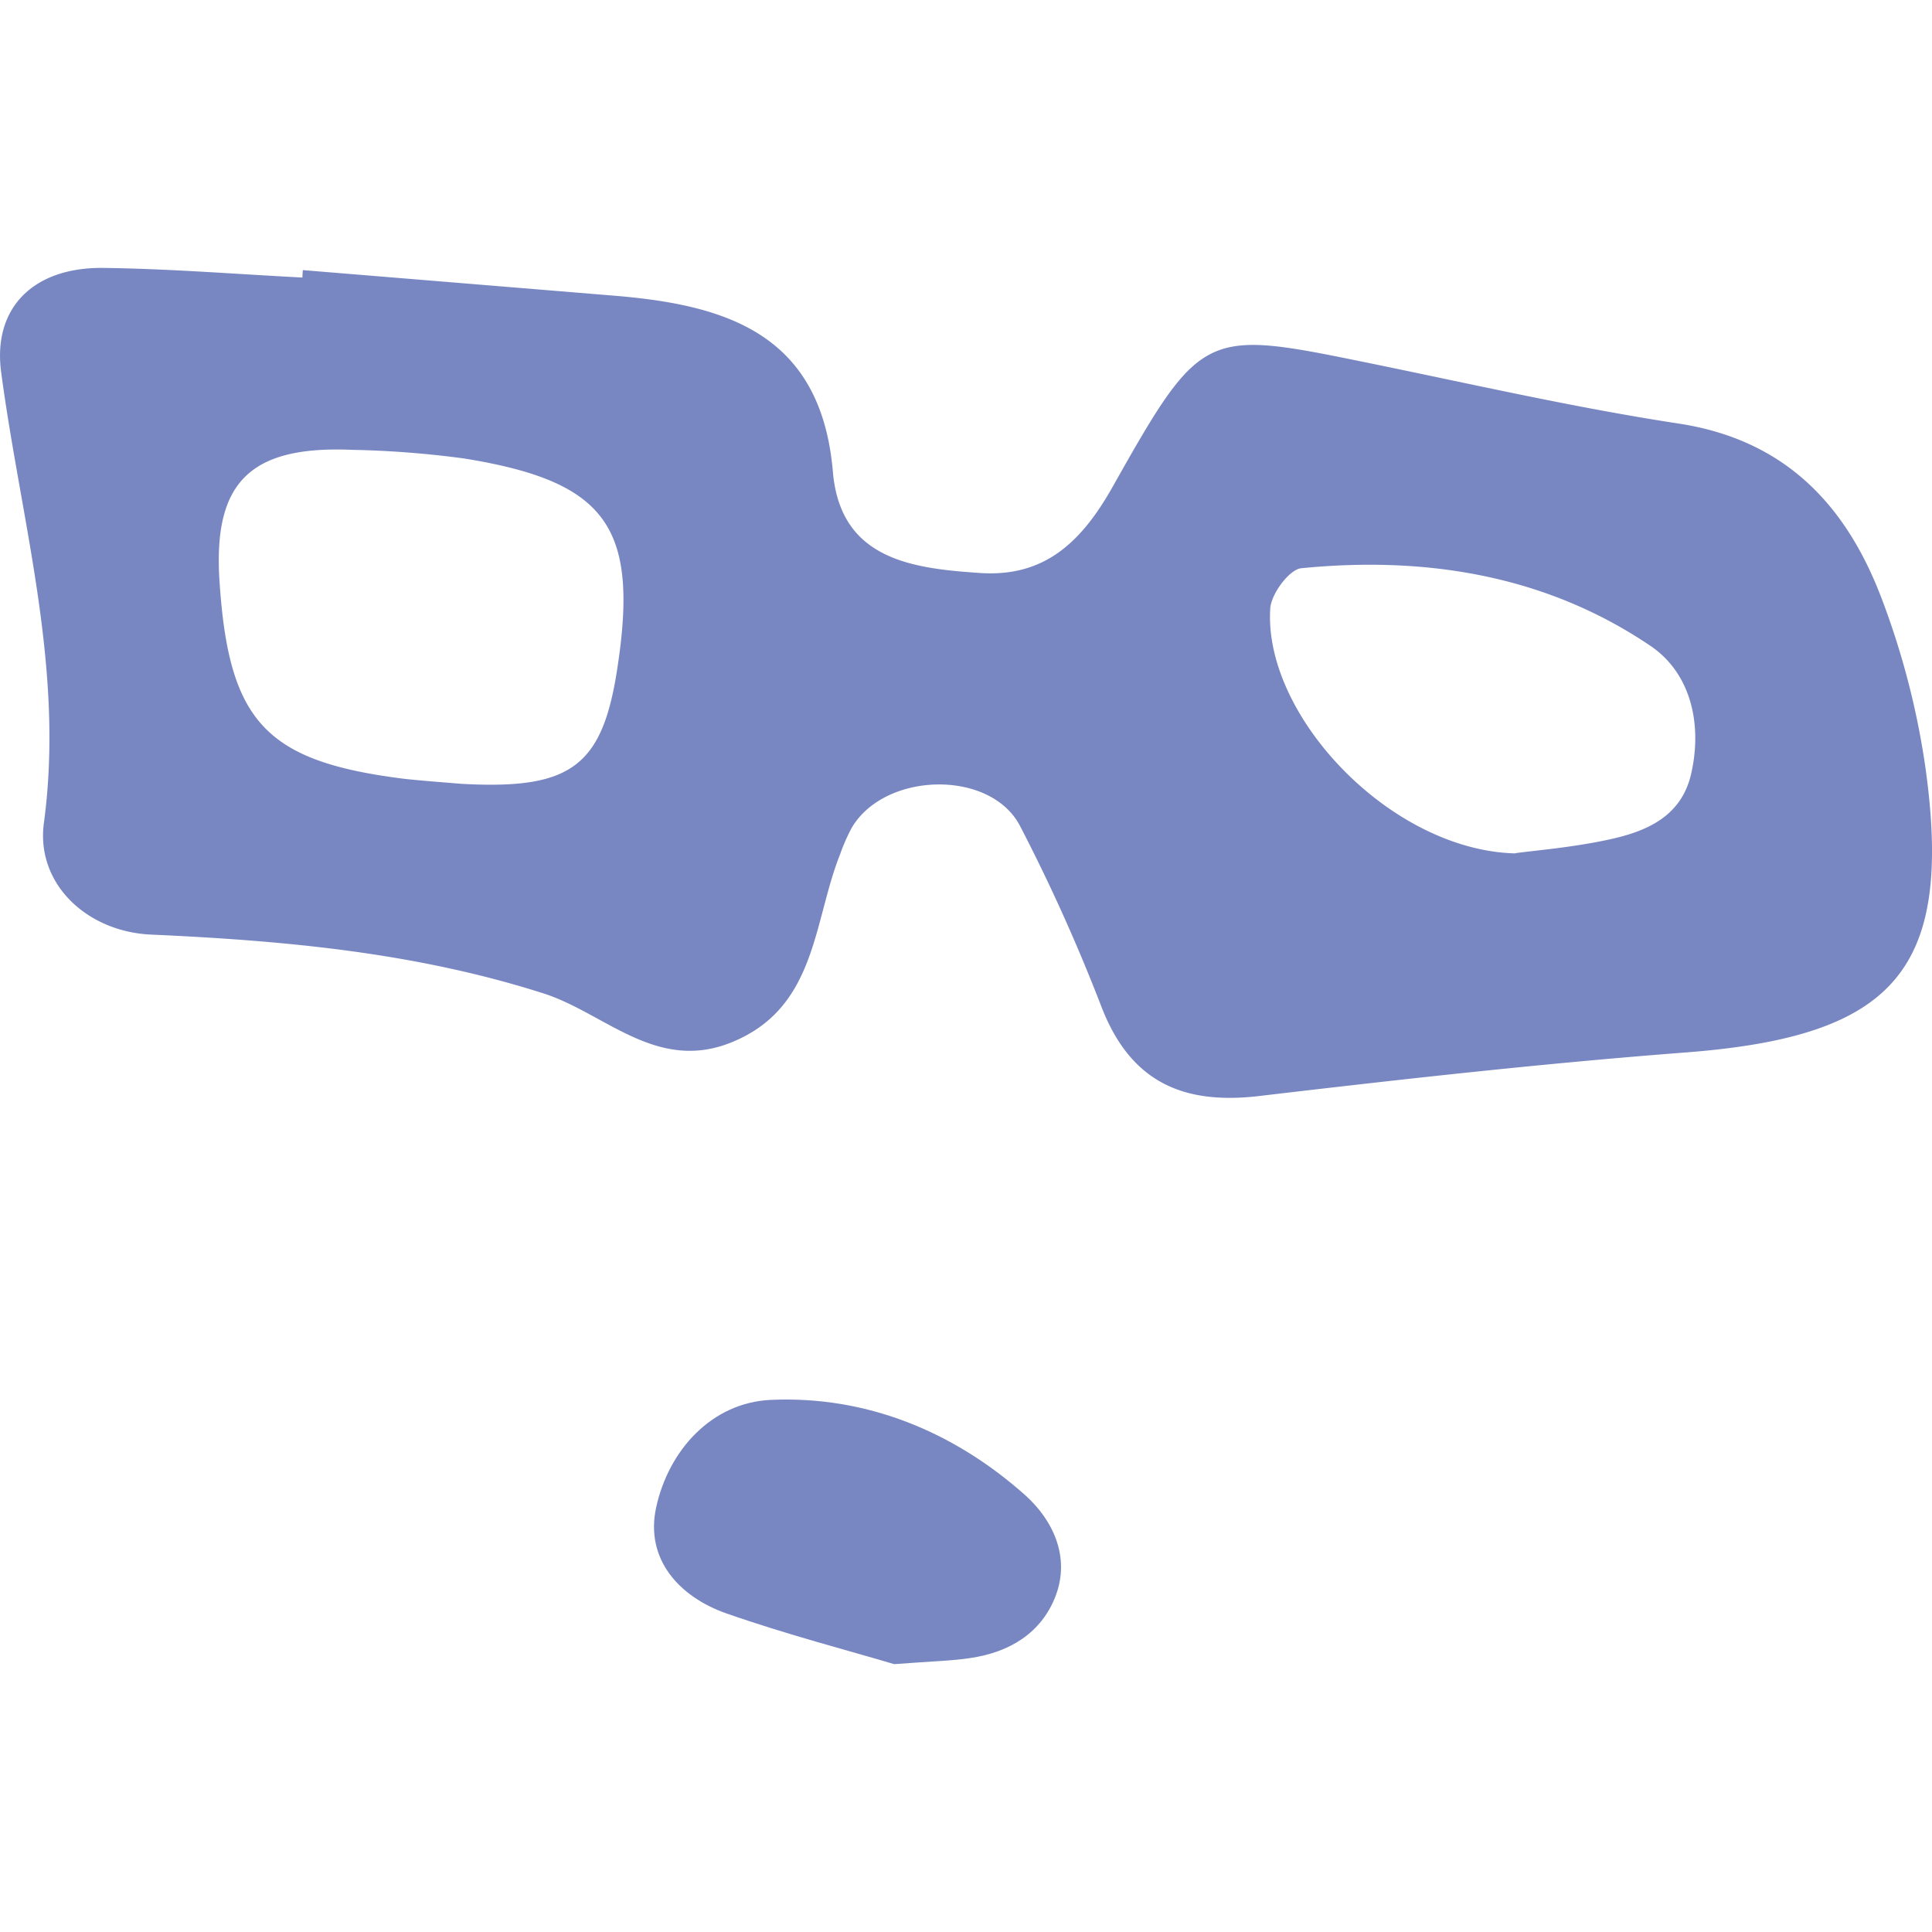 <svg id="Layer_1" data-name="Layer 1" xmlns="http://www.w3.org/2000/svg" viewBox="0 0 283.46 283.46"><defs><style>.cls-1{fill:#7887c2;}</style></defs><path class="cls-1" d="M44.43,39.63q22.93,1.88,45.88,3.77c16.46,1.37,30.16,5.72,31.89,25.82,1.1,12.89,11.63,14.18,21.61,14.85,9.39.62,14.82-4.46,19.43-12.64,13.15-23.35,13.52-23.09,37.88-18.11,15,3.07,30,6.51,45.2,8.83,15.78,2.42,24.72,12.17,29.88,26a116.5,116.5,0,0,1,6.27,24.28c4.21,29.93-4.48,39.67-35.34,42-20.85,1.6-41.65,3.93-62.42,6.38-11.16,1.31-18.81-2.08-23.07-13a263.35,263.35,0,0,0-12-26.66c-4.4-8.35-19.9-7.9-24.69.33a27.26,27.26,0,0,0-1.68,3.83c-4,10-3.42,22.66-16.09,27.68-10.88,4.31-18.42-4.31-27.35-7.21C61,139.75,41.72,138,22.12,137.12c-9.43-.44-16.88-7.51-15.68-16.37C9.51,98,3.09,76.57.17,54.61c-1.27-9.52,4.81-15.43,15-15.3,9.74.12,19.47.91,29.2,1.41C44.38,40.35,44.4,40,44.43,39.63ZM67.68,115c16,.89,20.65-2.49,22.86-16.72,3.25-20.93-1.47-27.61-22.36-31A142.1,142.1,0,0,0,51.68,66c-15-.64-20.41,4.77-19.48,19.18,1.34,20.75,6.76,26.56,27.22,29.1C62.16,114.57,64.92,114.77,67.68,115Zm154.64,10.18c2.79-.39,8.33-.83,13.73-2s10.62-3.28,12.08-9.67c1.68-7.41-.14-14.79-5.95-18.73-15.35-10.4-33-13.22-51.25-11.41-1.77.17-4.43,3.77-4.56,5.91C185.36,105,204,124.75,222.32,125.21Z"/><path class="cls-1" d="M131.19,244.16c-6.43-1.92-15.65-4.31-24.61-7.44-7-2.46-11.93-8-10.32-15.51,1.82-8.44,8.17-15.42,16.81-15.82,14-.64,26.85,4.62,37.37,14,4,3.6,6.64,9,4.43,14.79-2.1,5.46-6.81,8.26-12.54,9.09C139.64,243.68,136.9,243.73,131.19,244.16Z"/></svg>